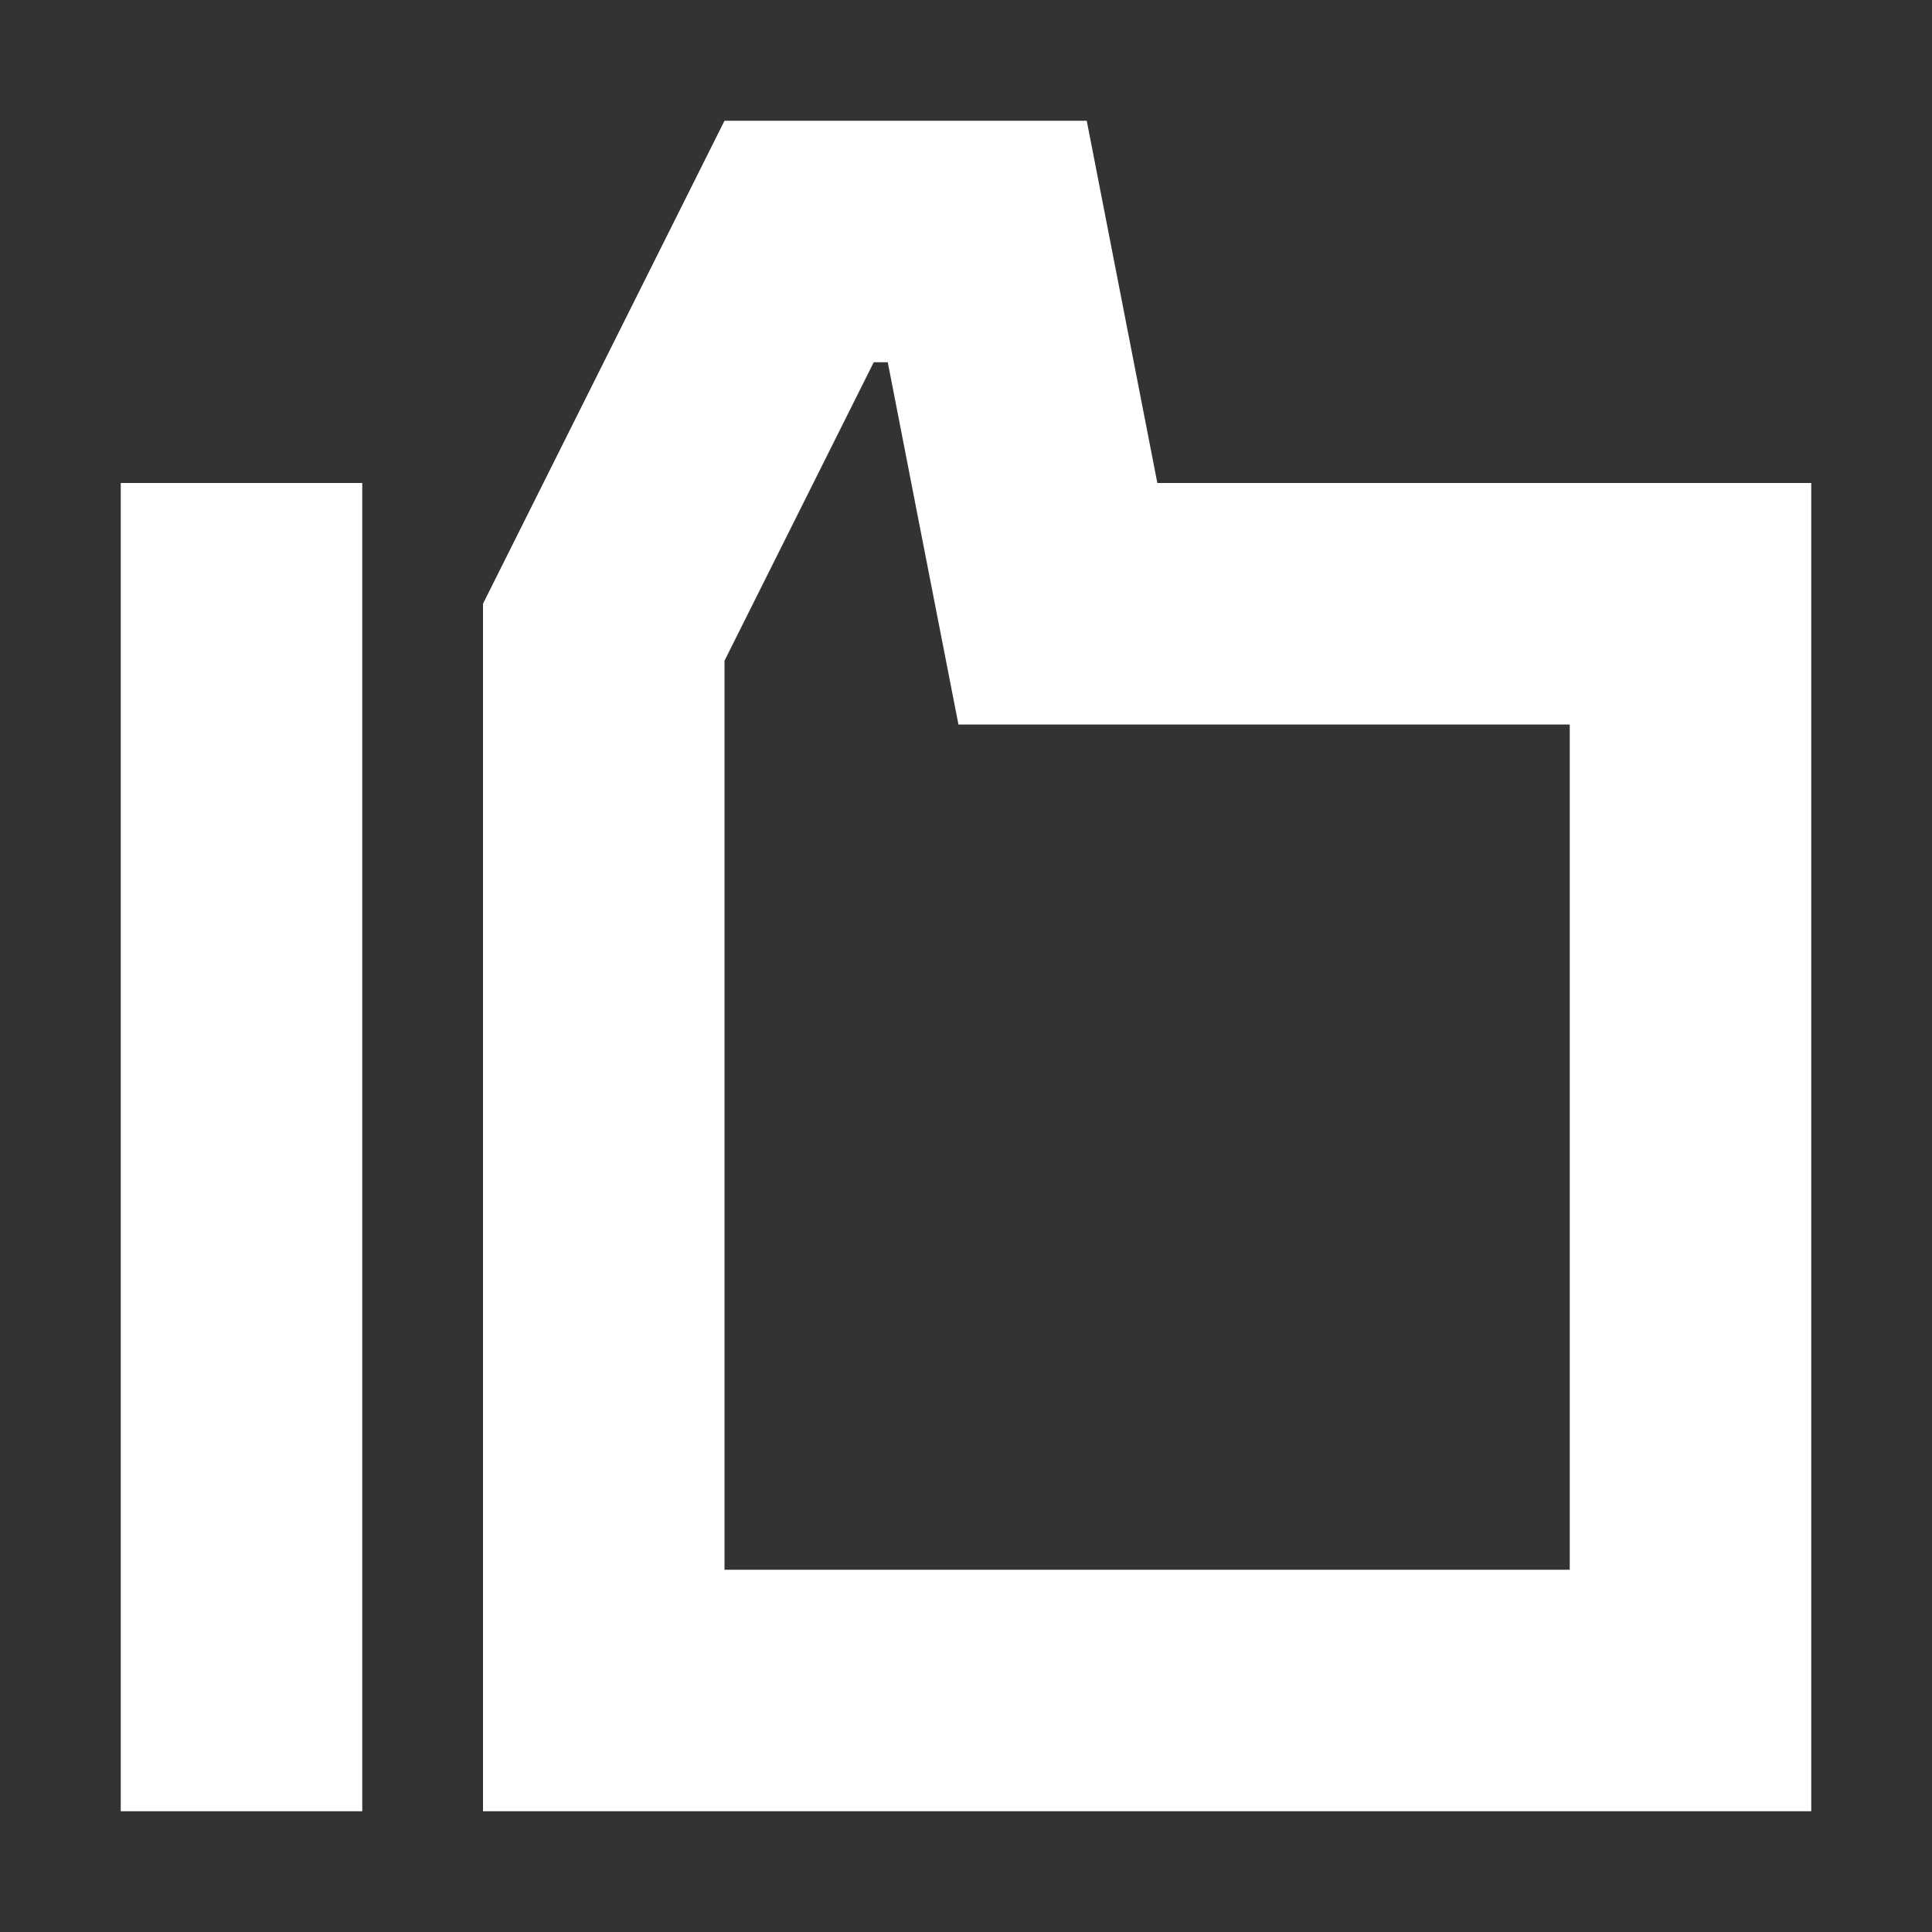 <svg width="16" height="16" viewBox="0 0 16 16" fill="none" xmlns="http://www.w3.org/2000/svg">
<rect x="0" y="0" width="16" height="16" fill="#333333" stroke="none"/>
<path d="M8.603 4.191L8.761 5H9.585H14V14H5L5 5.236L6.618 2H8.176L8.603 4.191Z" stroke="white" stroke-width="2"/>
<path d="M1 4H3V15H1V4Z" fill="white"/>
</svg>
